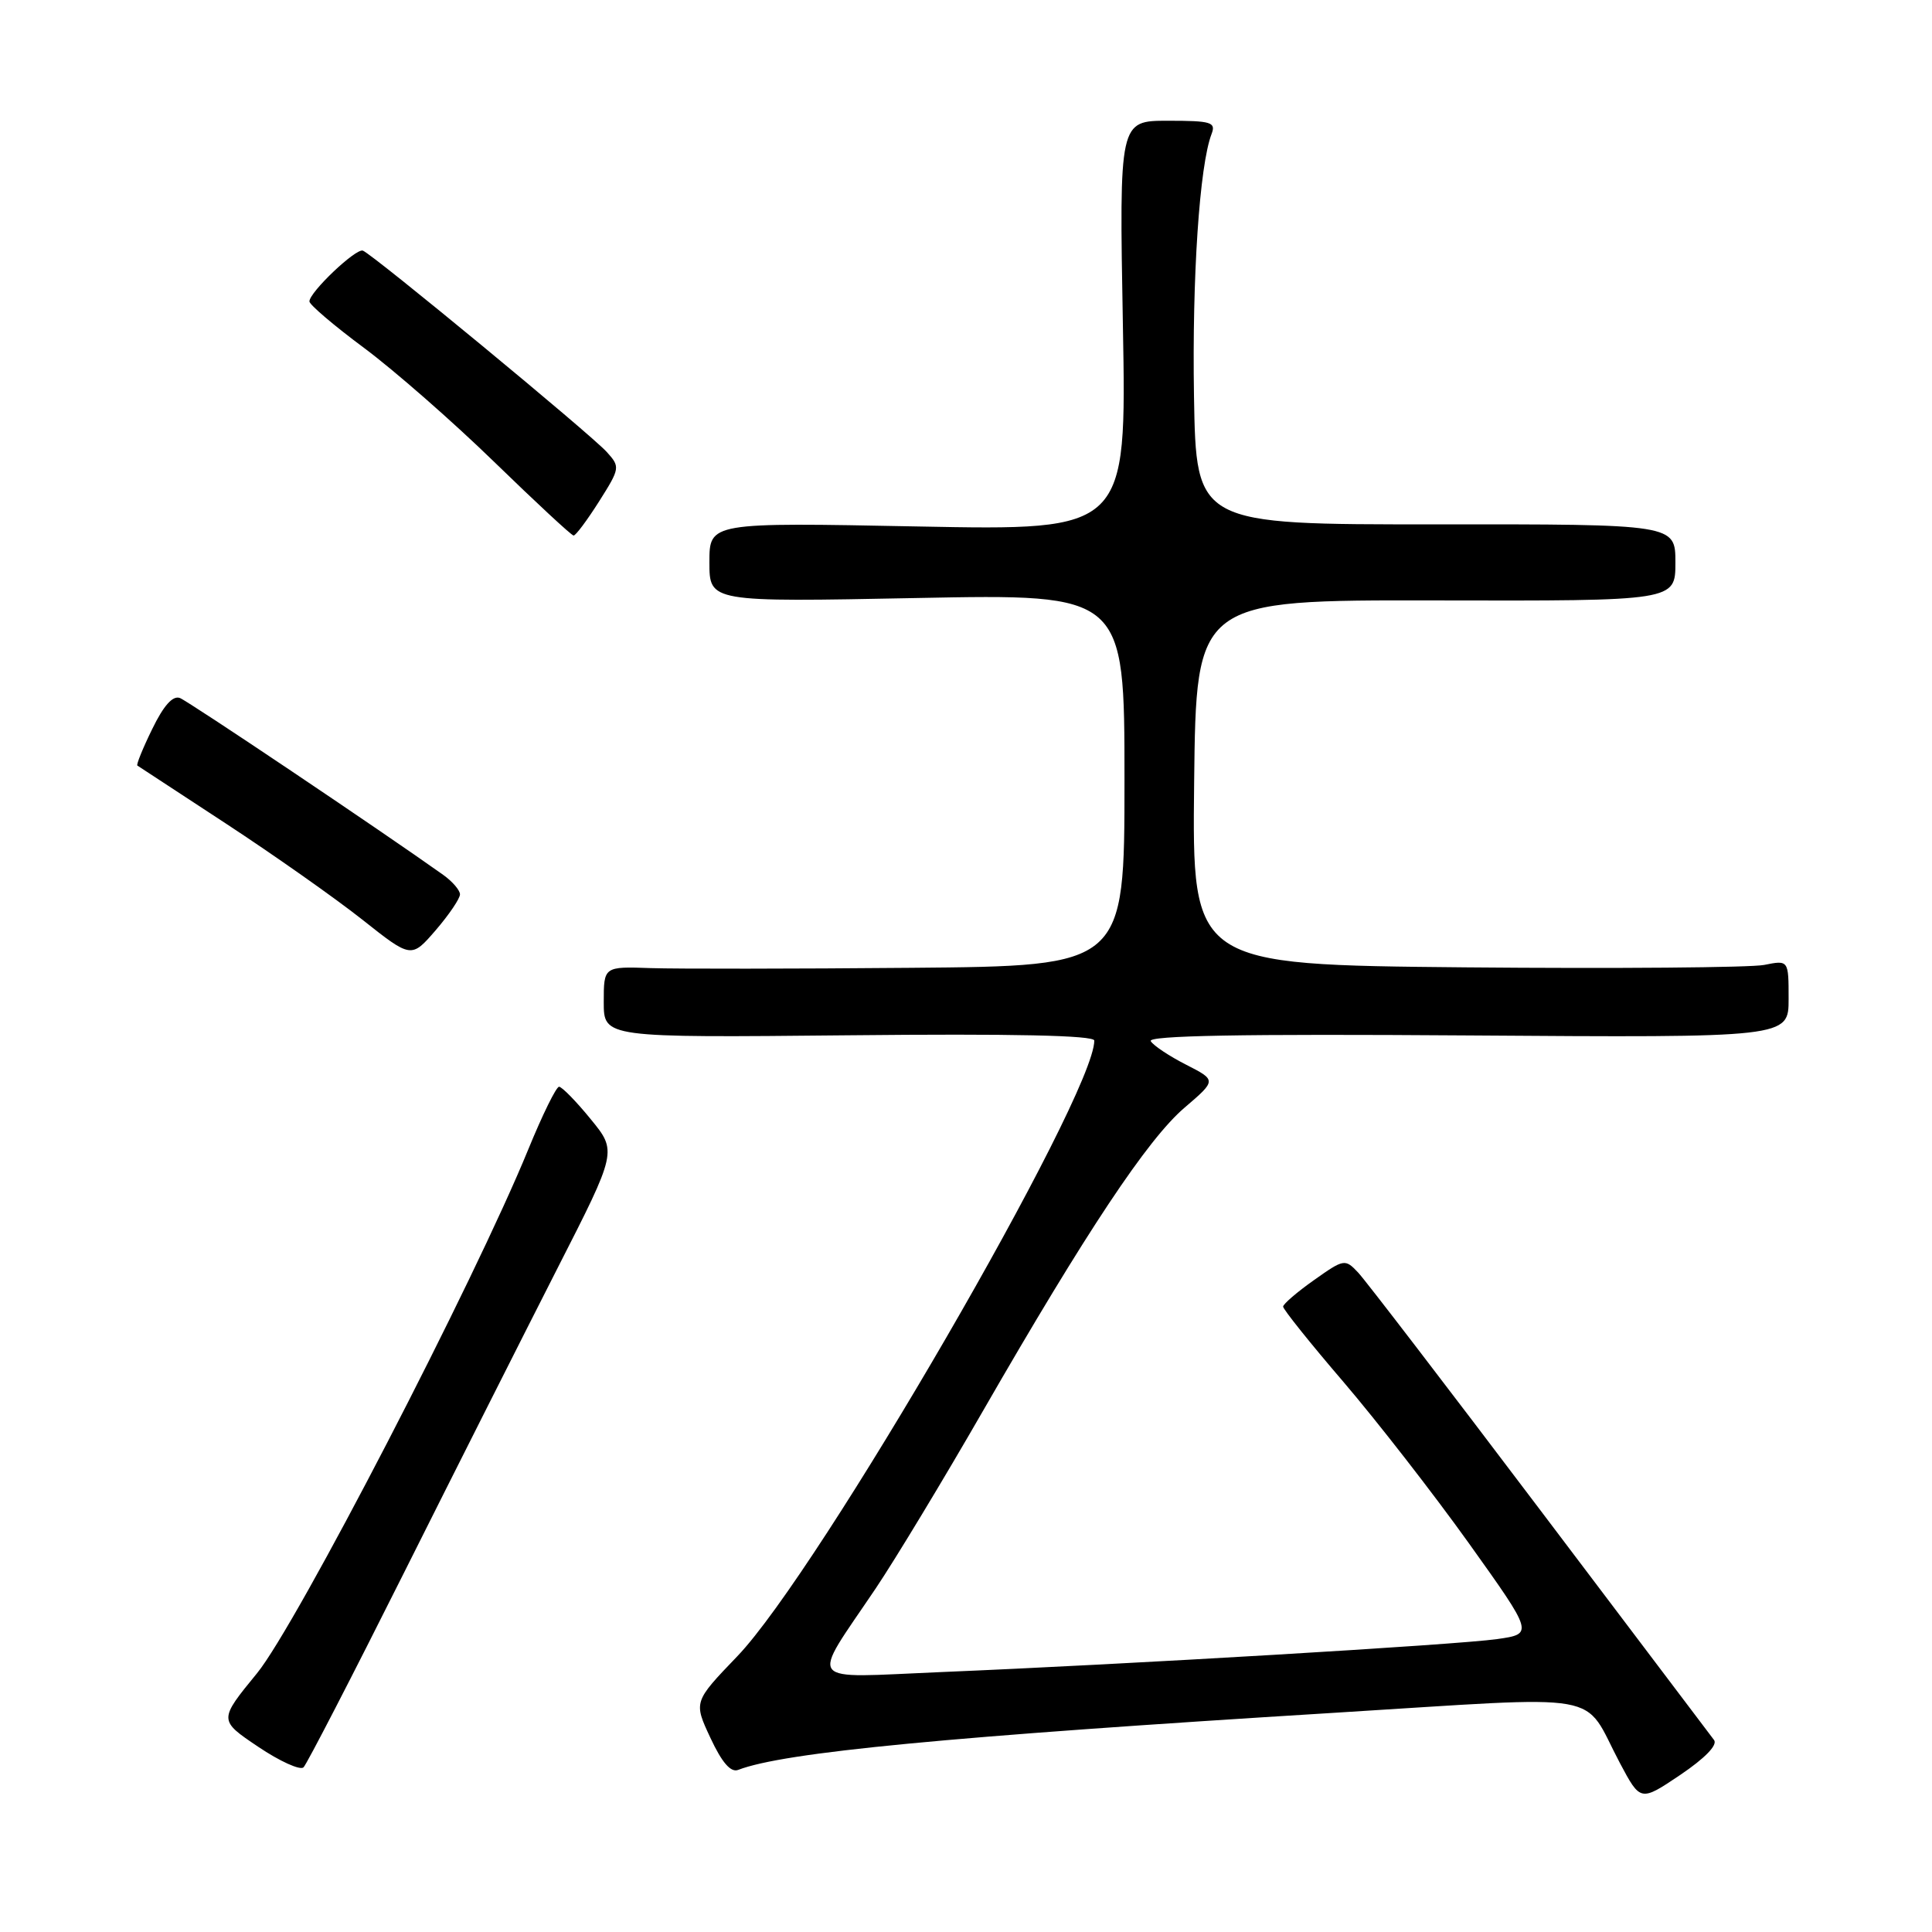 <?xml version="1.0" encoding="UTF-8" standalone="no"?>
<!DOCTYPE svg PUBLIC "-//W3C//DTD SVG 1.1//EN" "http://www.w3.org/Graphics/SVG/1.1/DTD/svg11.dtd" >
<svg xmlns="http://www.w3.org/2000/svg" xmlns:xlink="http://www.w3.org/1999/xlink" version="1.1" viewBox="0 0 256 256">
 <g >
 <path fill="currentColor"
d=" M 227.12 230.56 C 226.67 229.98 216.28 216.22 204.02 200.00 C 191.76 183.78 180.93 169.65 179.96 168.62 C 178.23 166.78 178.08 166.81 174.11 169.62 C 171.87 171.20 170.03 172.79 170.02 173.13 C 170.01 173.48 173.61 177.98 178.03 183.13 C 182.44 188.29 189.92 197.90 194.64 204.50 C 203.21 216.50 203.21 216.50 198.36 217.19 C 192.97 217.95 149.27 220.54 124.66 221.56 C 106.42 222.32 107.30 223.45 116.04 210.47 C 118.64 206.60 125.06 195.98 130.31 186.85 C 143.92 163.21 152.07 150.95 156.95 146.78 C 161.20 143.14 161.20 143.14 157.17 141.08 C 154.95 139.95 152.84 138.55 152.48 137.96 C 152.01 137.22 164.47 136.99 194.41 137.20 C 237.00 137.50 237.00 137.50 237.00 132.36 C 237.00 127.21 237.00 127.21 233.75 127.86 C 231.96 128.21 214.18 128.36 194.23 128.18 C 157.96 127.84 157.96 127.84 158.23 103.67 C 158.50 79.50 158.50 79.50 190.25 79.56 C 222.00 79.63 222.00 79.63 222.00 74.54 C 222.00 69.46 222.00 69.46 190.25 69.48 C 158.50 69.50 158.50 69.50 158.21 52.50 C 157.95 36.73 158.94 21.91 160.54 17.75 C 161.14 16.19 160.50 16.00 154.76 16.00 C 148.30 16.00 148.30 16.00 148.79 43.15 C 149.28 70.30 149.28 70.30 121.64 69.76 C 94.00 69.22 94.00 69.22 94.00 74.50 C 94.00 79.78 94.00 79.78 121.50 79.24 C 149.00 78.70 149.00 78.70 149.00 103.35 C 149.00 128.00 149.00 128.00 120.75 128.24 C 105.21 128.38 89.69 128.39 86.25 128.28 C 80.00 128.06 80.00 128.06 80.00 132.78 C 80.00 137.50 80.00 137.50 112.50 137.18 C 134.21 136.96 145.00 137.19 145.00 137.88 C 145.00 145.25 108.50 208.21 97.70 219.46 C 91.90 225.50 91.90 225.50 94.14 230.29 C 95.66 233.55 96.83 234.90 97.81 234.52 C 103.90 232.18 125.44 230.12 176.88 226.95 C 213.64 224.69 209.53 223.96 214.65 233.62 C 217.37 238.73 217.37 238.73 222.65 235.18 C 225.92 232.97 227.62 231.22 227.12 230.56 Z  M 53.51 208.44 C 60.38 194.72 69.55 176.54 73.88 168.03 C 81.77 152.56 81.77 152.56 78.26 148.28 C 76.34 145.92 74.45 144.00 74.08 144.00 C 73.70 144.00 71.88 147.71 70.02 152.25 C 62.88 169.73 39.25 215.38 34.06 221.71 C 28.97 227.93 28.97 227.93 34.20 231.45 C 37.08 233.39 39.79 234.61 40.22 234.18 C 40.66 233.74 46.64 222.16 53.51 208.44 Z  M 60.95 118.50 C 60.94 117.95 59.94 116.79 58.72 115.92 C 50.62 110.15 25.00 92.94 23.84 92.49 C 22.89 92.13 21.68 93.49 20.17 96.60 C 18.92 99.15 18.04 101.33 18.20 101.44 C 18.37 101.55 23.68 105.03 30.00 109.17 C 36.33 113.32 44.42 119.02 48.00 121.85 C 54.50 127.00 54.50 127.00 57.74 123.25 C 59.51 121.19 60.96 119.05 60.95 118.50 Z  M 79.37 66.46 C 82.17 62.03 82.19 61.87 80.40 59.89 C 78.27 57.53 49.33 33.64 48.08 33.21 C 47.14 32.88 41.00 38.72 41.00 39.94 C 41.00 40.37 44.26 43.15 48.25 46.11 C 52.24 49.08 60.00 55.87 65.50 61.22 C 71.00 66.56 75.72 70.95 76.00 70.96 C 76.28 70.98 77.79 68.95 79.37 66.46 Z "/>
</g>
</svg>